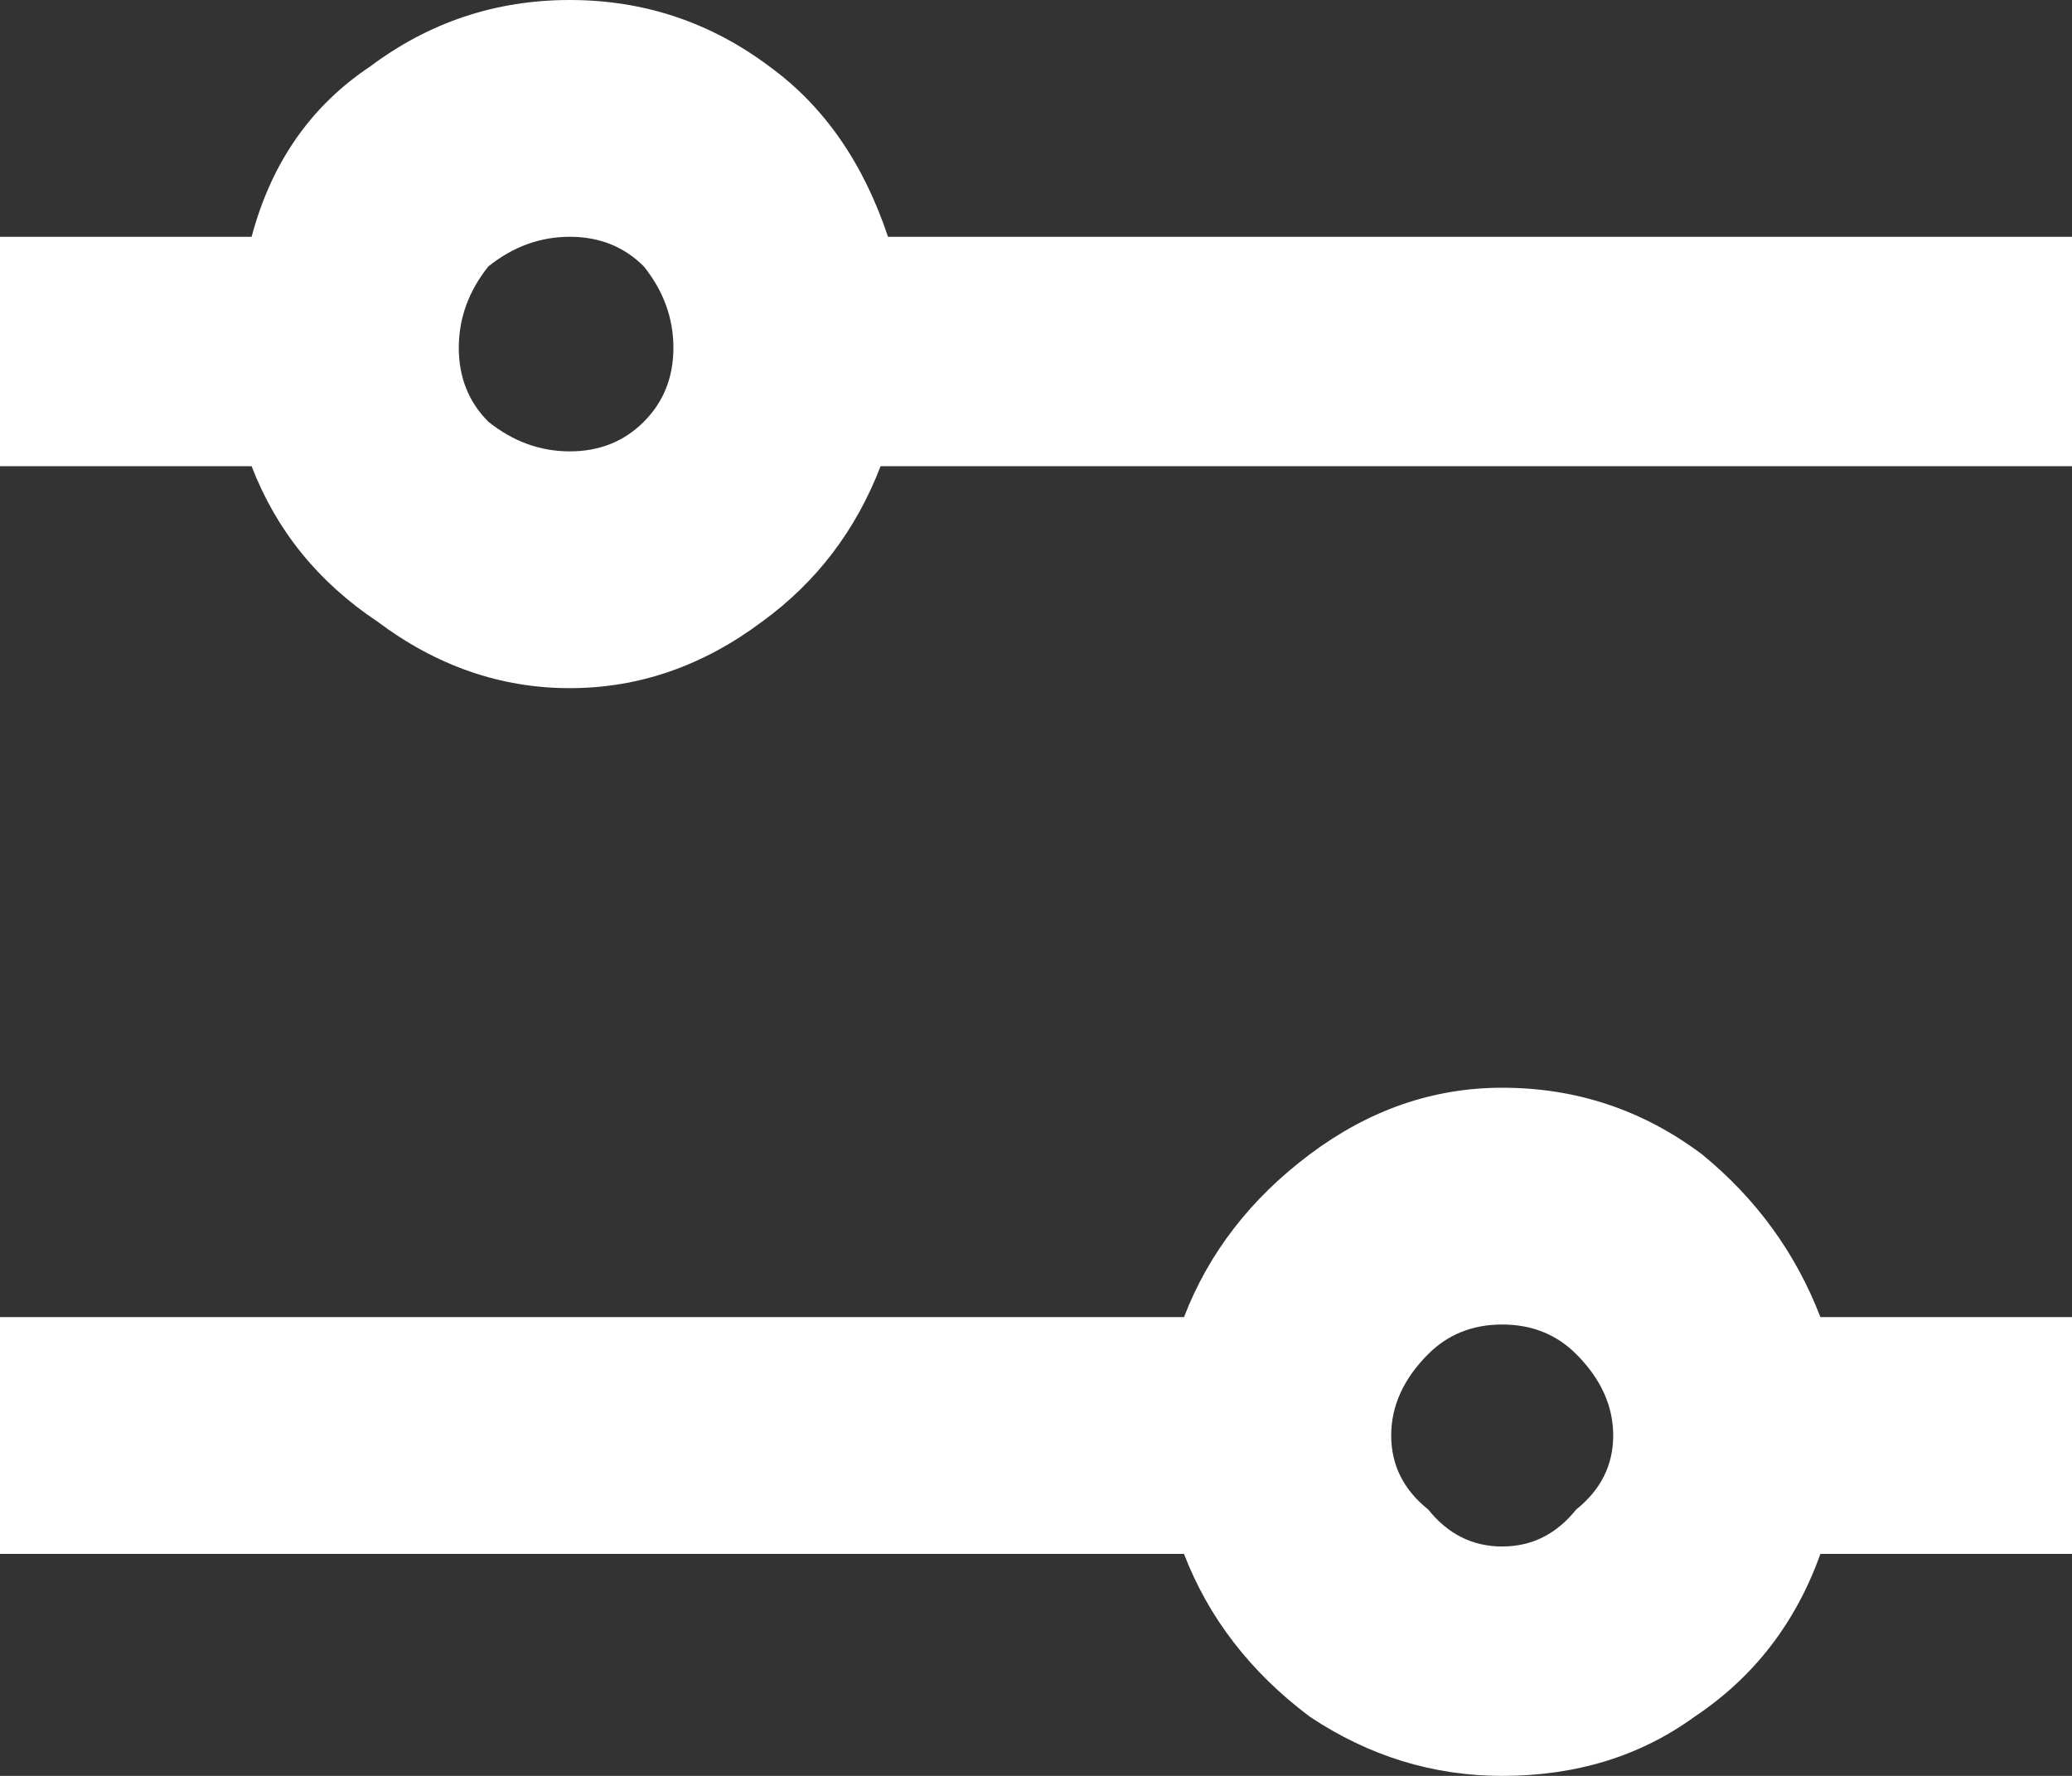 <svg xmlns="http://www.w3.org/2000/svg" xmlns:xlink="http://www.w3.org/1999/xlink" viewBox="0 0 14 12">
    <rect x="0" y="0" width="14" height="12" fill="#333333" stroke="none"/>
    <path fill="#FFF" d="M11.5 7.8q-.6-.45-1.35-.45-.7 0-1.3.45-.6.45-.85 1.1H0v1.6h8q.25.65.85 1.1.6.4 1.3.4.75 0 1.3-.4.6-.4.85-1.1H14V8.9h-1.7q-.25-.65-.8-1.1m-1.35 1.15q.3 0 .5.2.25.25.25.55 0 .3-.25.5-.2.25-.5.25t-.5-.25q-.25-.2-.25-.5t.25-.55q.2-.2.5-.2M14 3.15V1.6H6Q5.75.85 5.2.45 4.6 0 3.85 0 3.1 0 2.5.45q-.6.4-.8 1.15H0v1.55h1.7q.25.65.85 1.05.6.45 1.3.45.7 0 1.3-.45.55-.4.8-1.05H14m-10.9-.8q0-.3.2-.55.25-.2.55-.2.3 0 .5.2.2.25.2.55 0 .3-.2.5t-.5.2q-.3 0-.55-.2-.2-.2-.2-.5z" id="a"/>
</svg>
